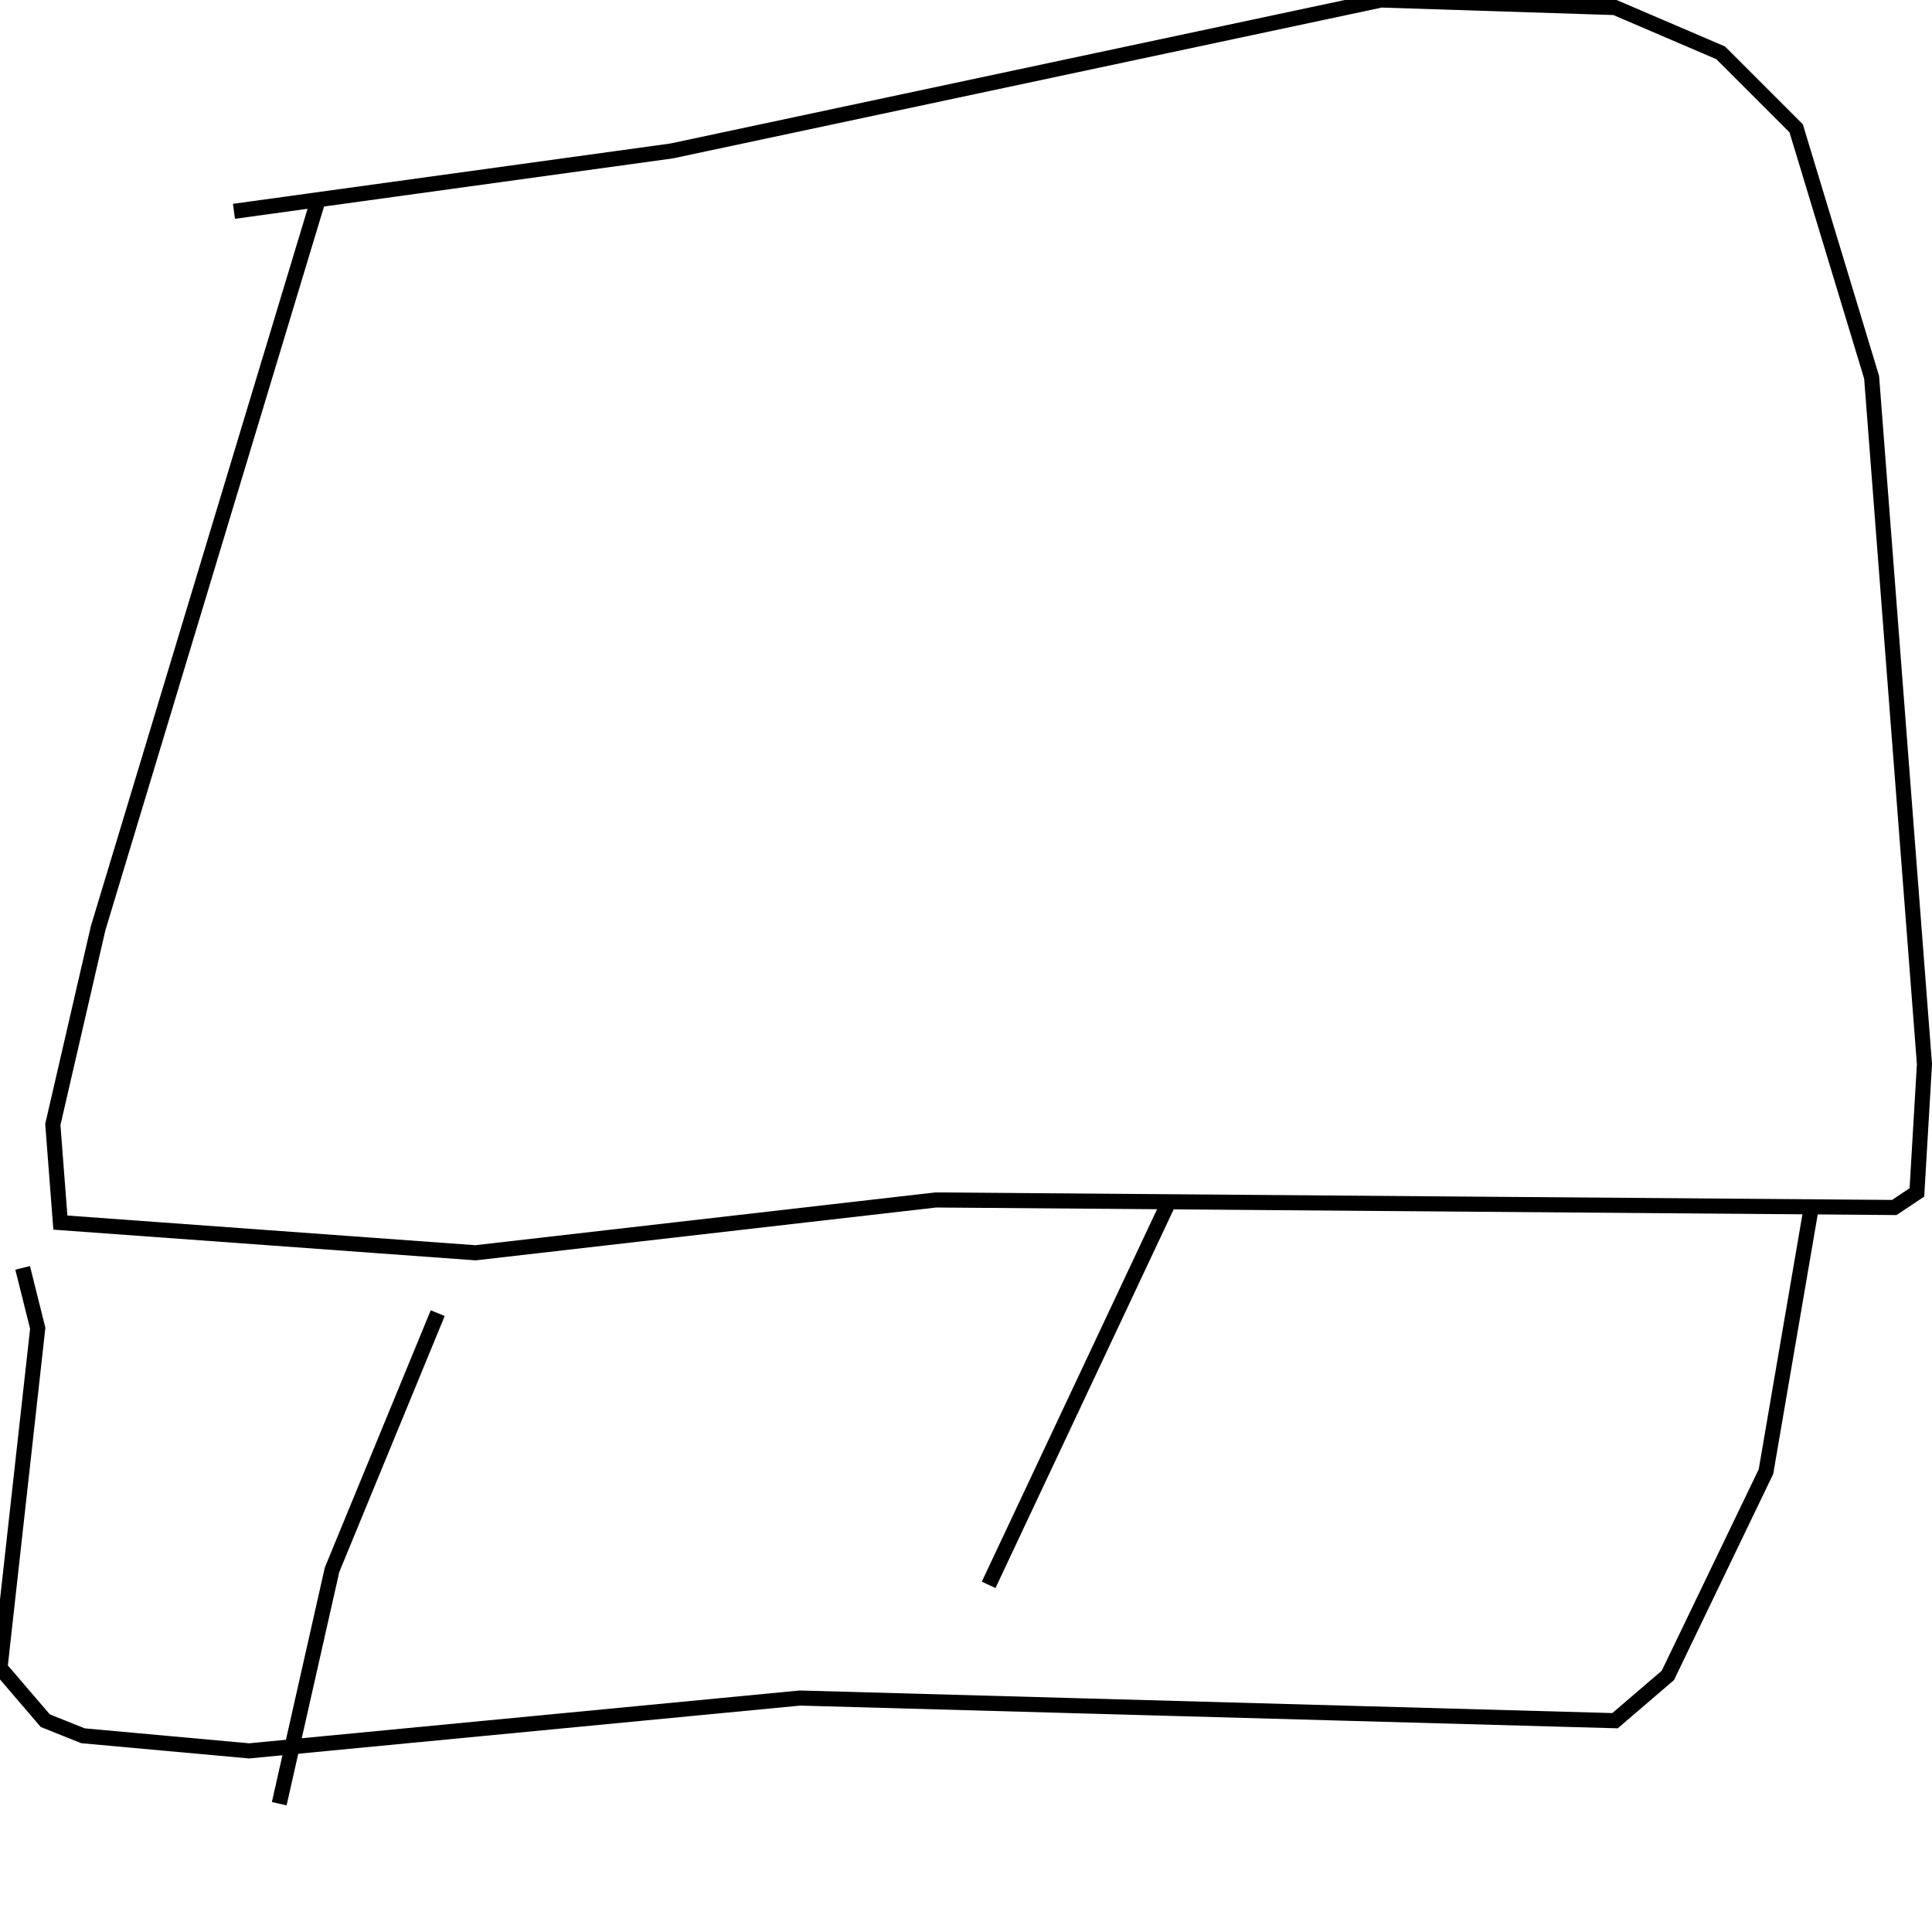 <?xml version="1.0" encoding="utf-8" ?>
<svg baseProfile="full" height="256" version="1.1" width="256" xmlns="http://www.w3.org/2000/svg" xmlns:ev="http://www.w3.org/2001/xml-events" xmlns:xlink="http://www.w3.org/1999/xlink"><defs /><polyline fill="none" points="42,27 13,123 7,149 8,162 63,166 124,159 251,160 254,158 255,141 248,50 238,17 228,7 214,1 183,0 89,20 31,28" stroke="rgb(0%,0%,0%)" stroke-width="2" /><polyline fill="none" points="3,168 5,176 0,221 6,228 11,230 33,232 106,225 214,228 221,222 234,195 240,160" stroke="rgb(0%,0%,0%)" stroke-width="2" /><polyline fill="none" points="58,174 44,208 37,239" stroke="rgb(0%,0%,0%)" stroke-width="2" /><polyline fill="none" points="155,159 131,210" stroke="rgb(0%,0%,0%)" stroke-width="2" /></svg>